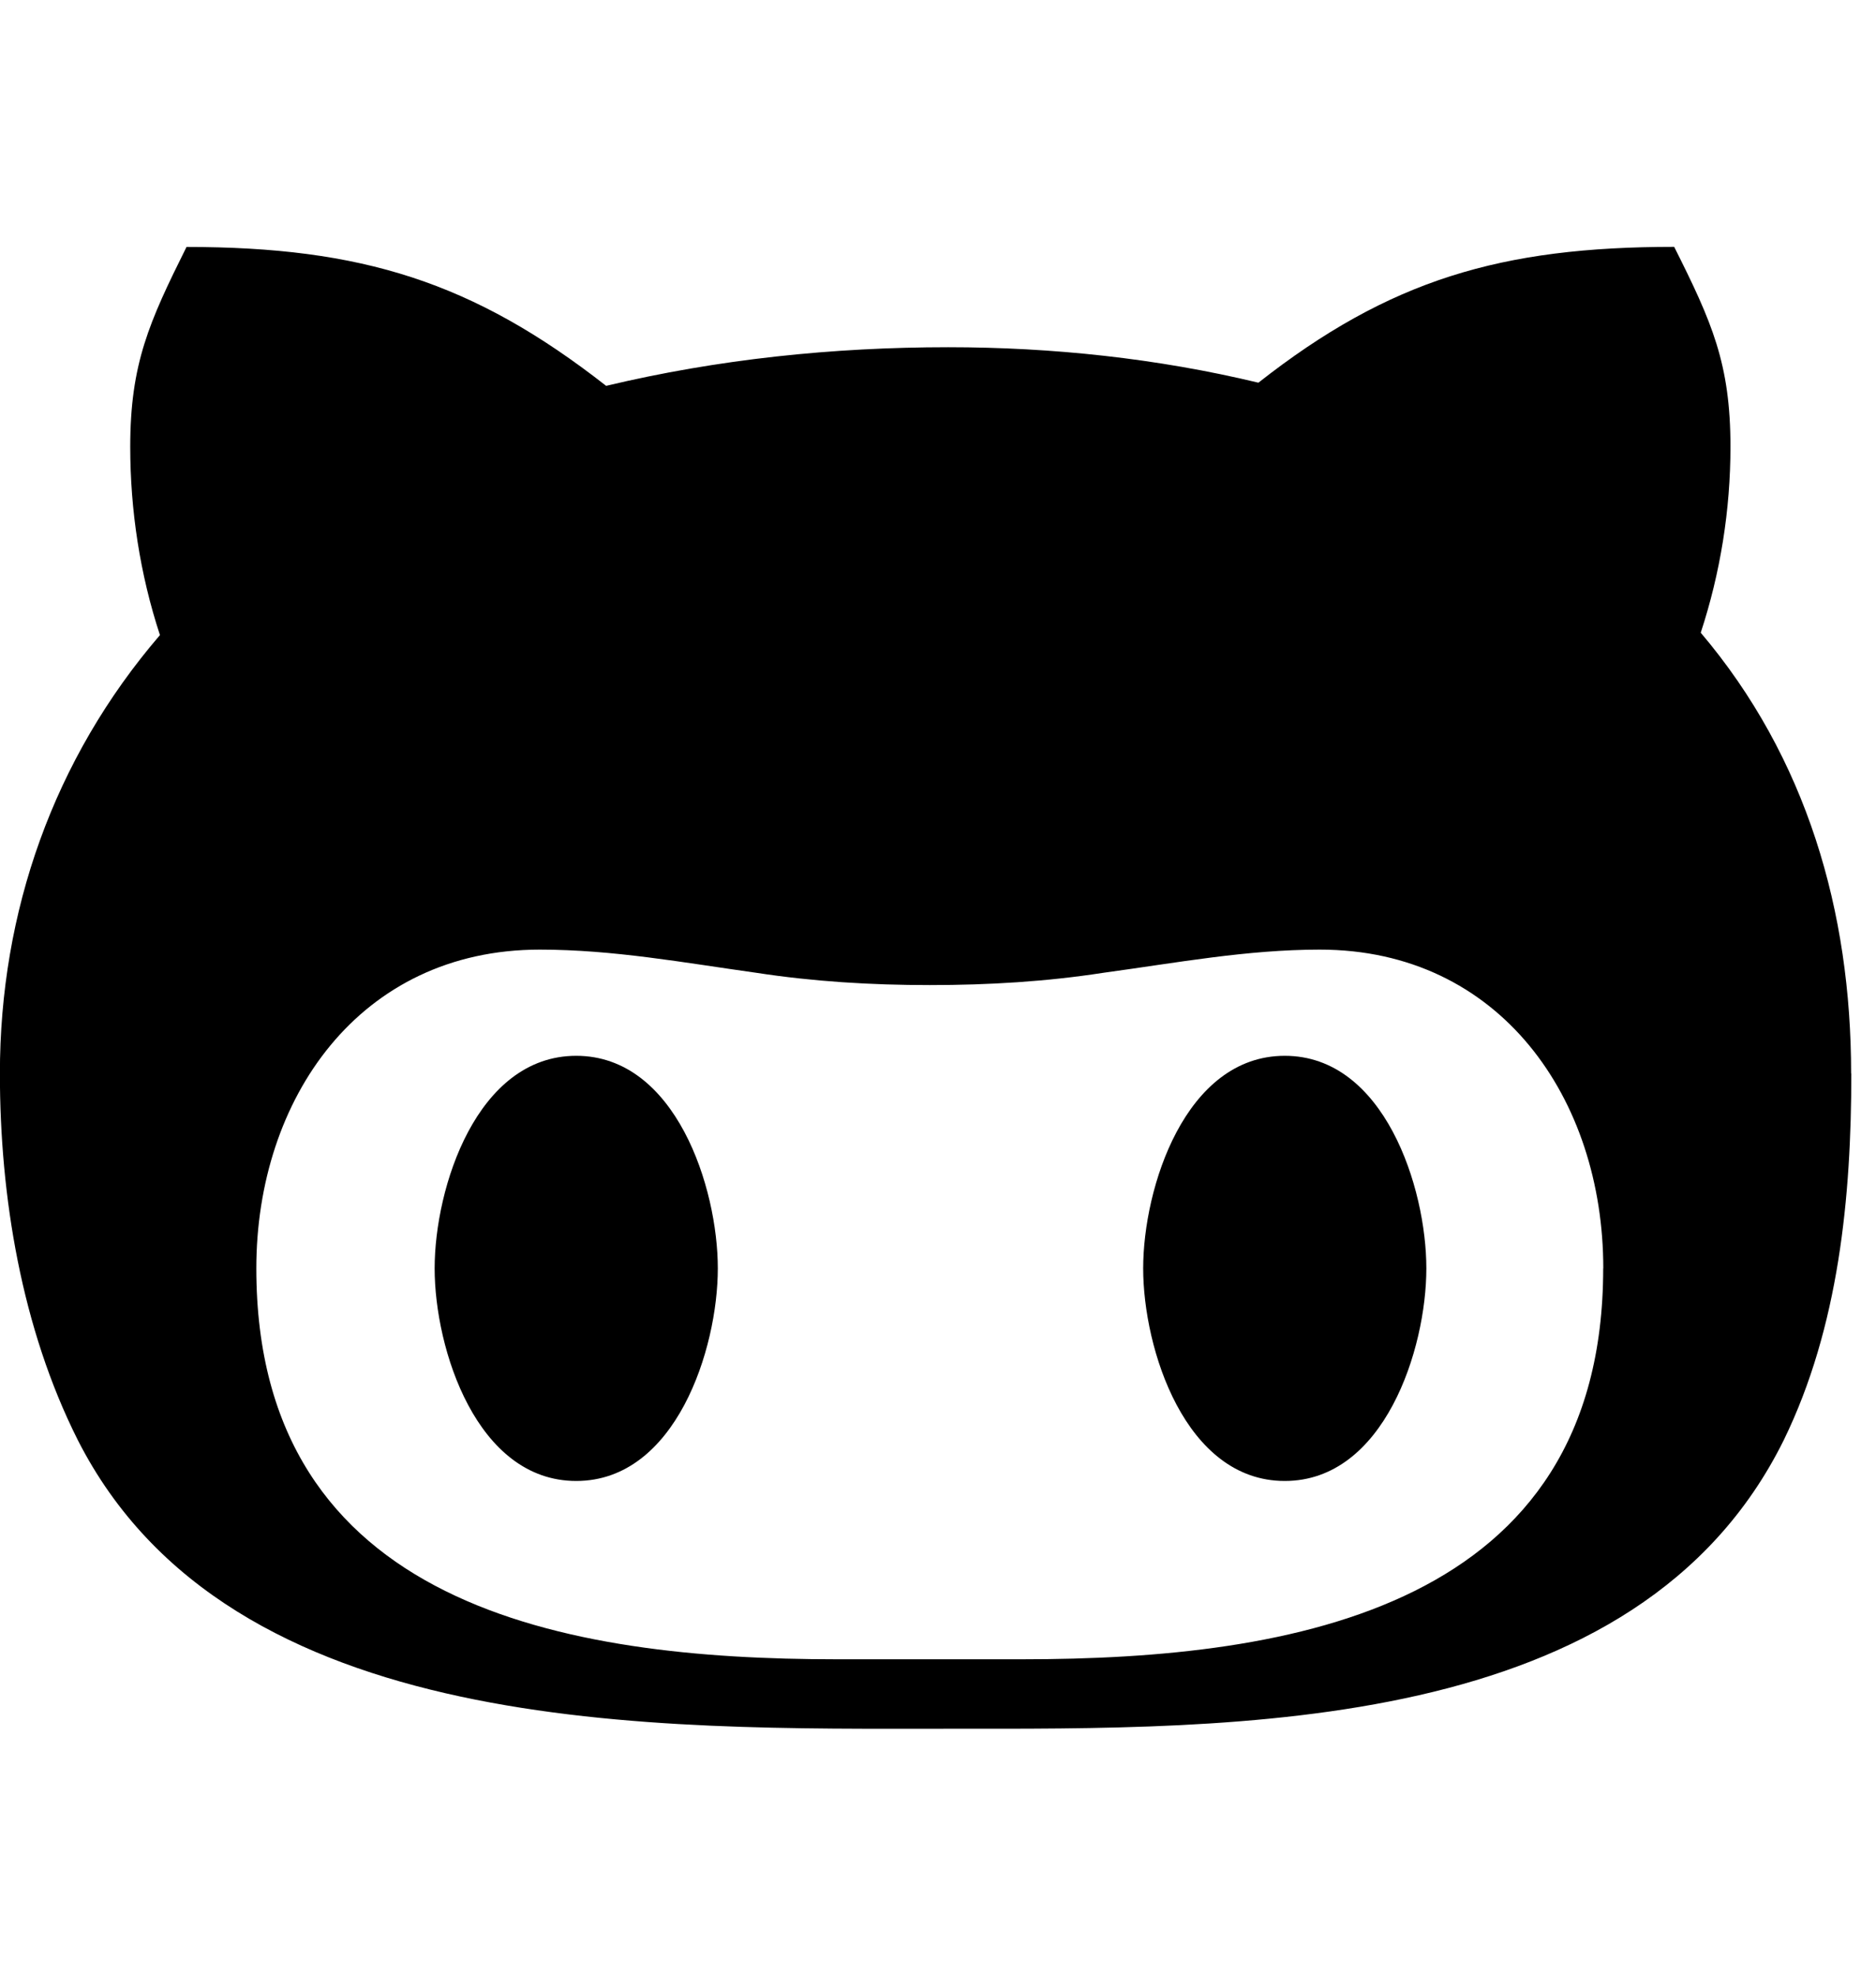 <svg xmlns="http://www.w3.org/2000/svg" width="19" height="20" viewBox="0 0 19 20">
<path d="M7.27 12.84c0 0.816-0.426 2.152-1.434 2.152s-1.434-1.336-1.434-2.152 0.426-2.152 1.434-2.152 1.434 1.336 1.434 2.152zM18.75 10.867c0 1.246-0.125 2.566-0.684 3.711-1.48 2.992-5.551 2.922-8.465 2.922-2.961 0-7.273 0.105-8.813-2.922-0.57-1.133-0.789-2.465-0.789-3.711 0-1.637 0.543-3.184 1.621-4.438-0.203-0.617-0.301-1.266-0.301-1.906 0-0.84 0.191-1.262 0.57-2.023 1.77 0 2.902 0.352 4.25 1.406 1.133-0.27 2.297-0.391 3.465-0.391 1.055 0 2.117 0.113 3.141 0.359 1.328-1.043 2.461-1.375 4.211-1.375 0.383 0.762 0.57 1.184 0.57 2.023 0 0.641-0.102 1.277-0.301 1.883 1.074 1.266 1.523 2.824 1.523 4.461zM16.238 12.84c0-1.715-1.043-3.227-2.871-3.227-0.738 0-1.445 0.133-2.188 0.234-0.582 0.090-1.164 0.125-1.762 0.125-0.594 0-1.176-0.035-1.762-0.125-0.73-0.102-1.445-0.234-2.188-0.234-1.828 0-2.871 1.512-2.871 3.227 0 3.43 3.141 3.957 5.875 3.957h1.883c2.746 0 5.883-0.523 5.883-3.957zM13.012 10.688c-1.008 0-1.434 1.336-1.434 2.152s0.426 2.152 1.434 2.152 1.434-1.336 1.434-2.152-0.426-2.152-1.434-2.152z"></path>
</svg>
